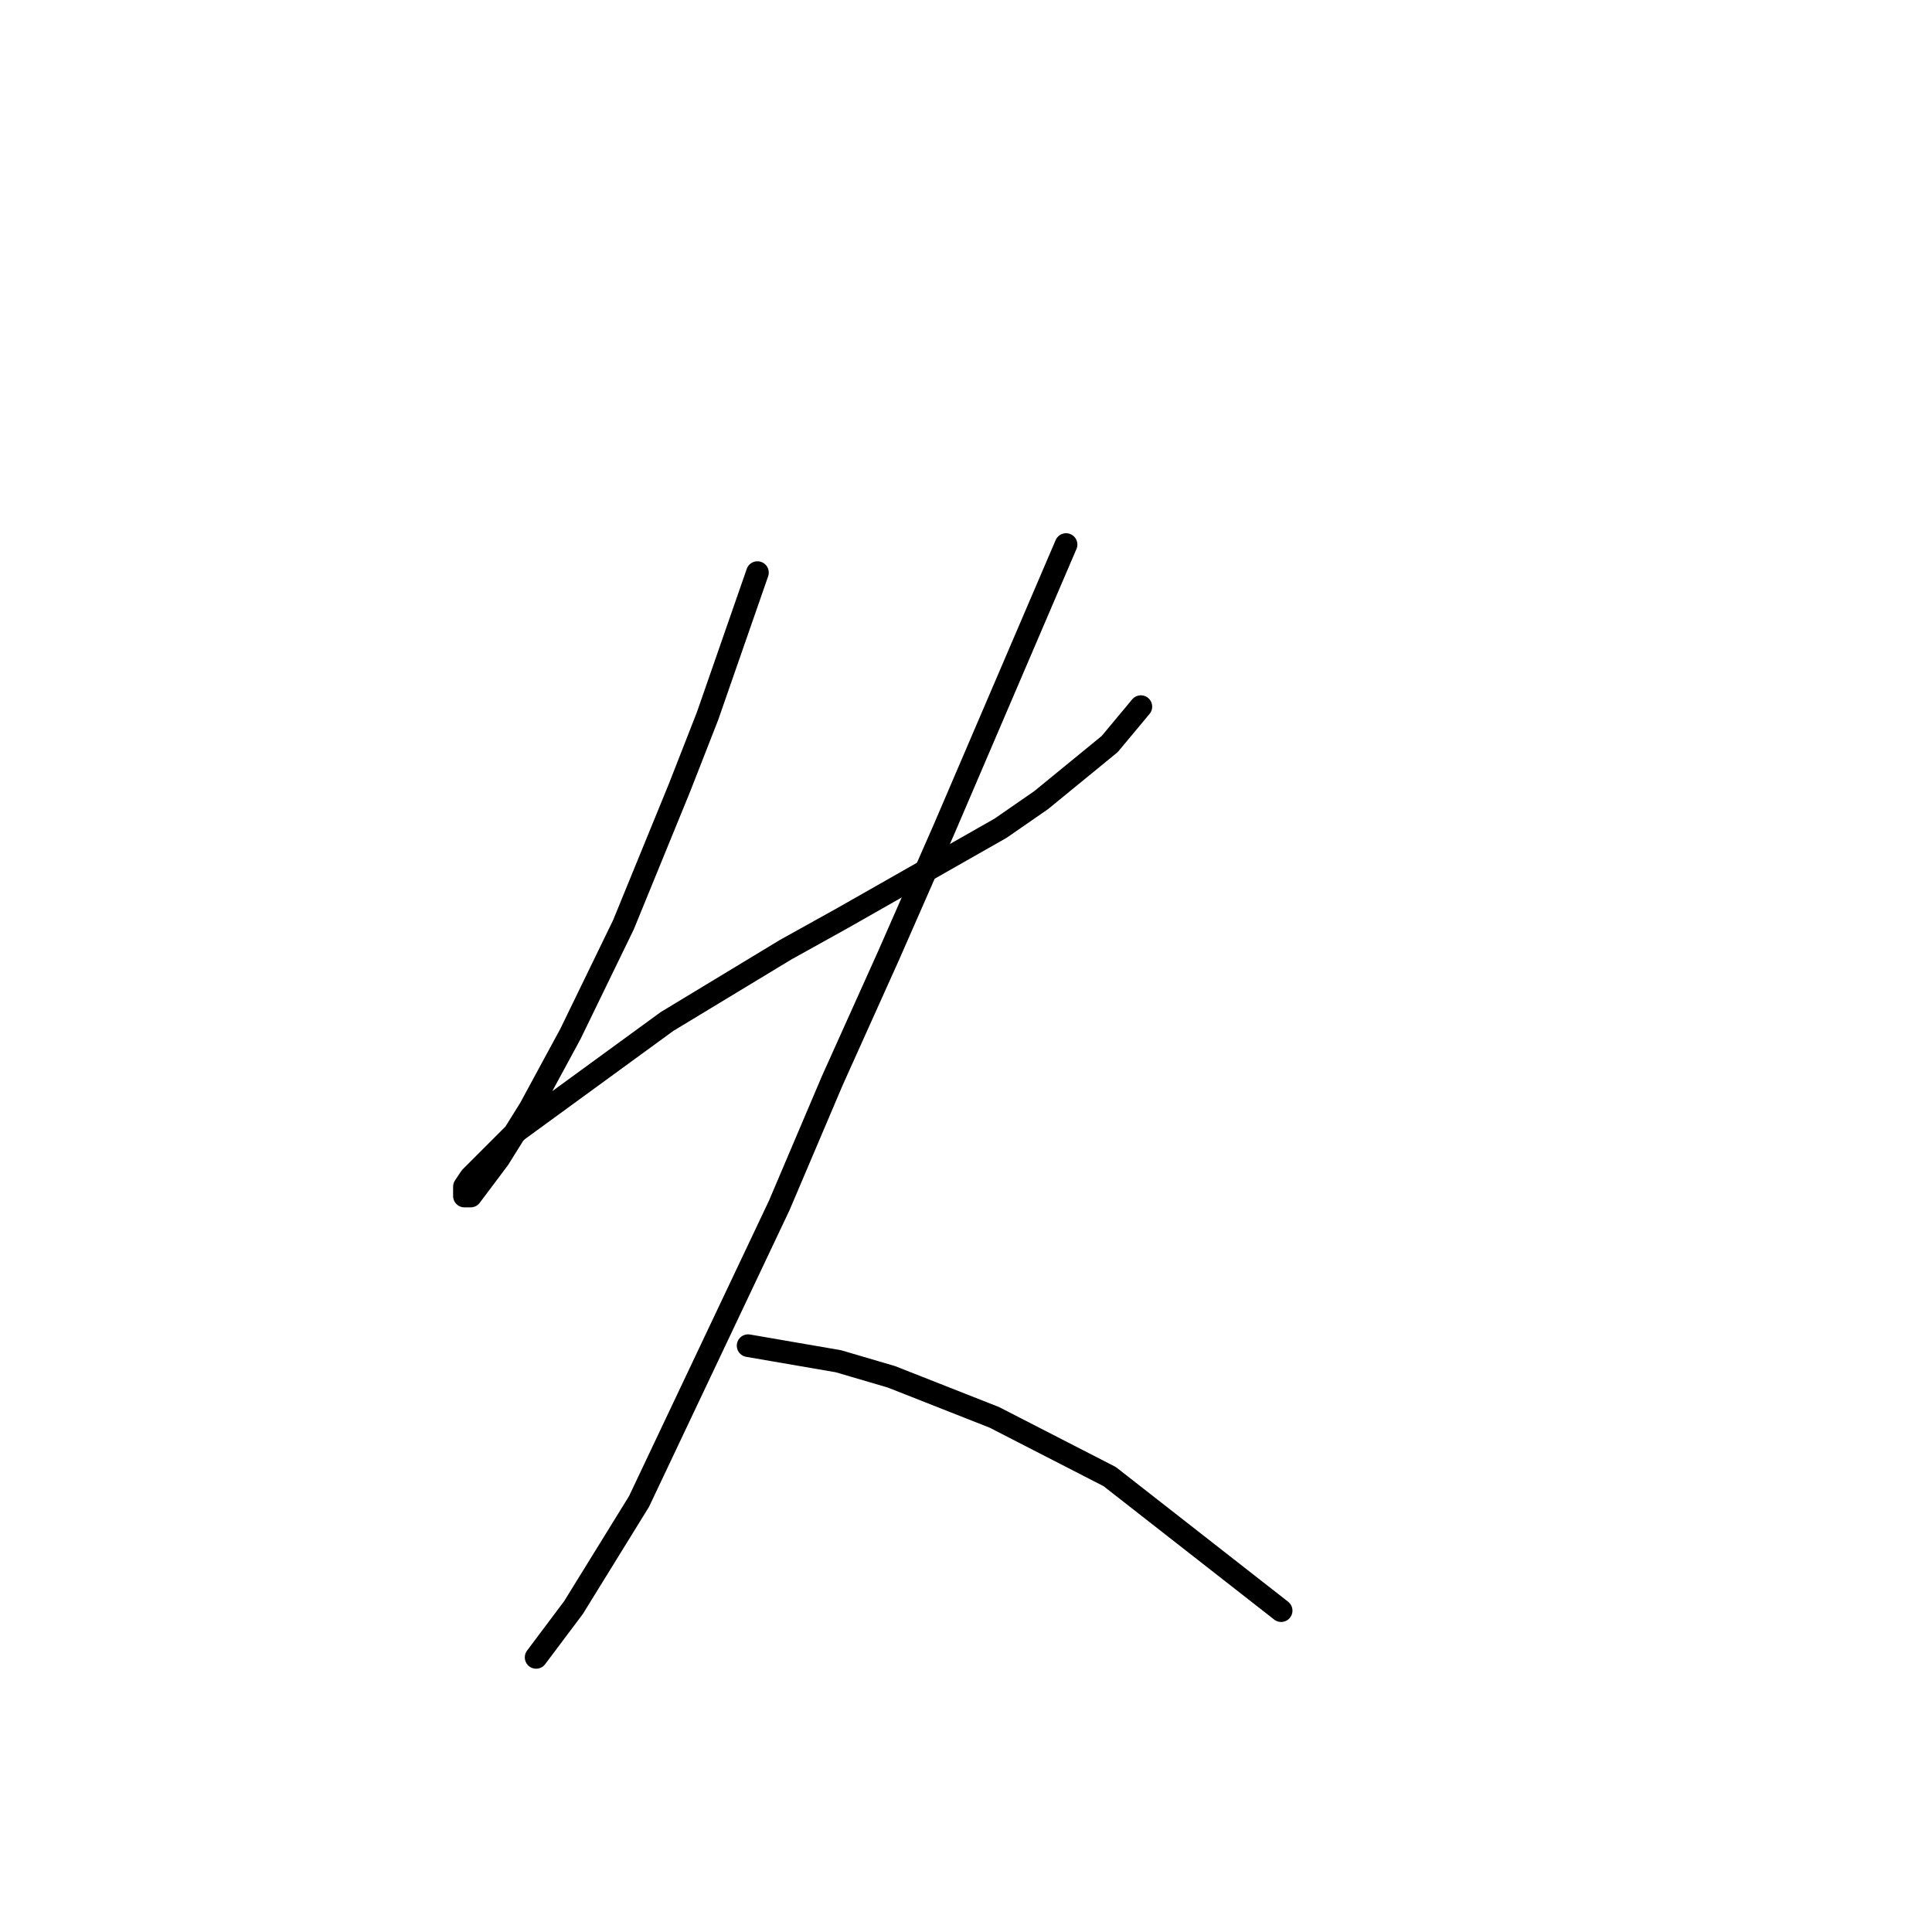 <?xml version="1.0" standalone="no"?>
    <svg width="256" height="256" xmlns="http://www.w3.org/2000/svg" version="1.1">
    <polyline stroke="black" stroke-width="3" stroke-linecap="round" fill="transparent" stroke-linejoin="round" points="100.366 75.872 93.757 94.872 90.04 104.372 86.322 113.46 82.605 122.547 75.583 137.003 70.213 146.917 66.083 153.525 62.365 158.482 61.539 158.482 61.539 157.243 62.365 156.004 68.561 149.808 88.388 135.351 104.083 125.851 111.518 121.721 132.584 109.742 137.954 106.025 147.041 98.59 151.171 93.633 151.171 93.633 " />
        <polyline stroke="black" stroke-width="3" stroke-linecap="round" fill="transparent" stroke-linejoin="round" points="141.258 72.155 131.345 95.285 125.149 109.742 117.714 126.677 110.279 143.199 103.257 159.721 84.67 198.961 75.996 213.005 71.039 219.613 71.039 219.613 " />
        <polyline stroke="black" stroke-width="3" stroke-linecap="round" fill="transparent" stroke-linejoin="round" points="99.127 178.308 111.105 180.374 118.127 182.439 131.758 187.809 147.041 195.657 169.758 213.418 169.758 213.418 " />
        </svg>